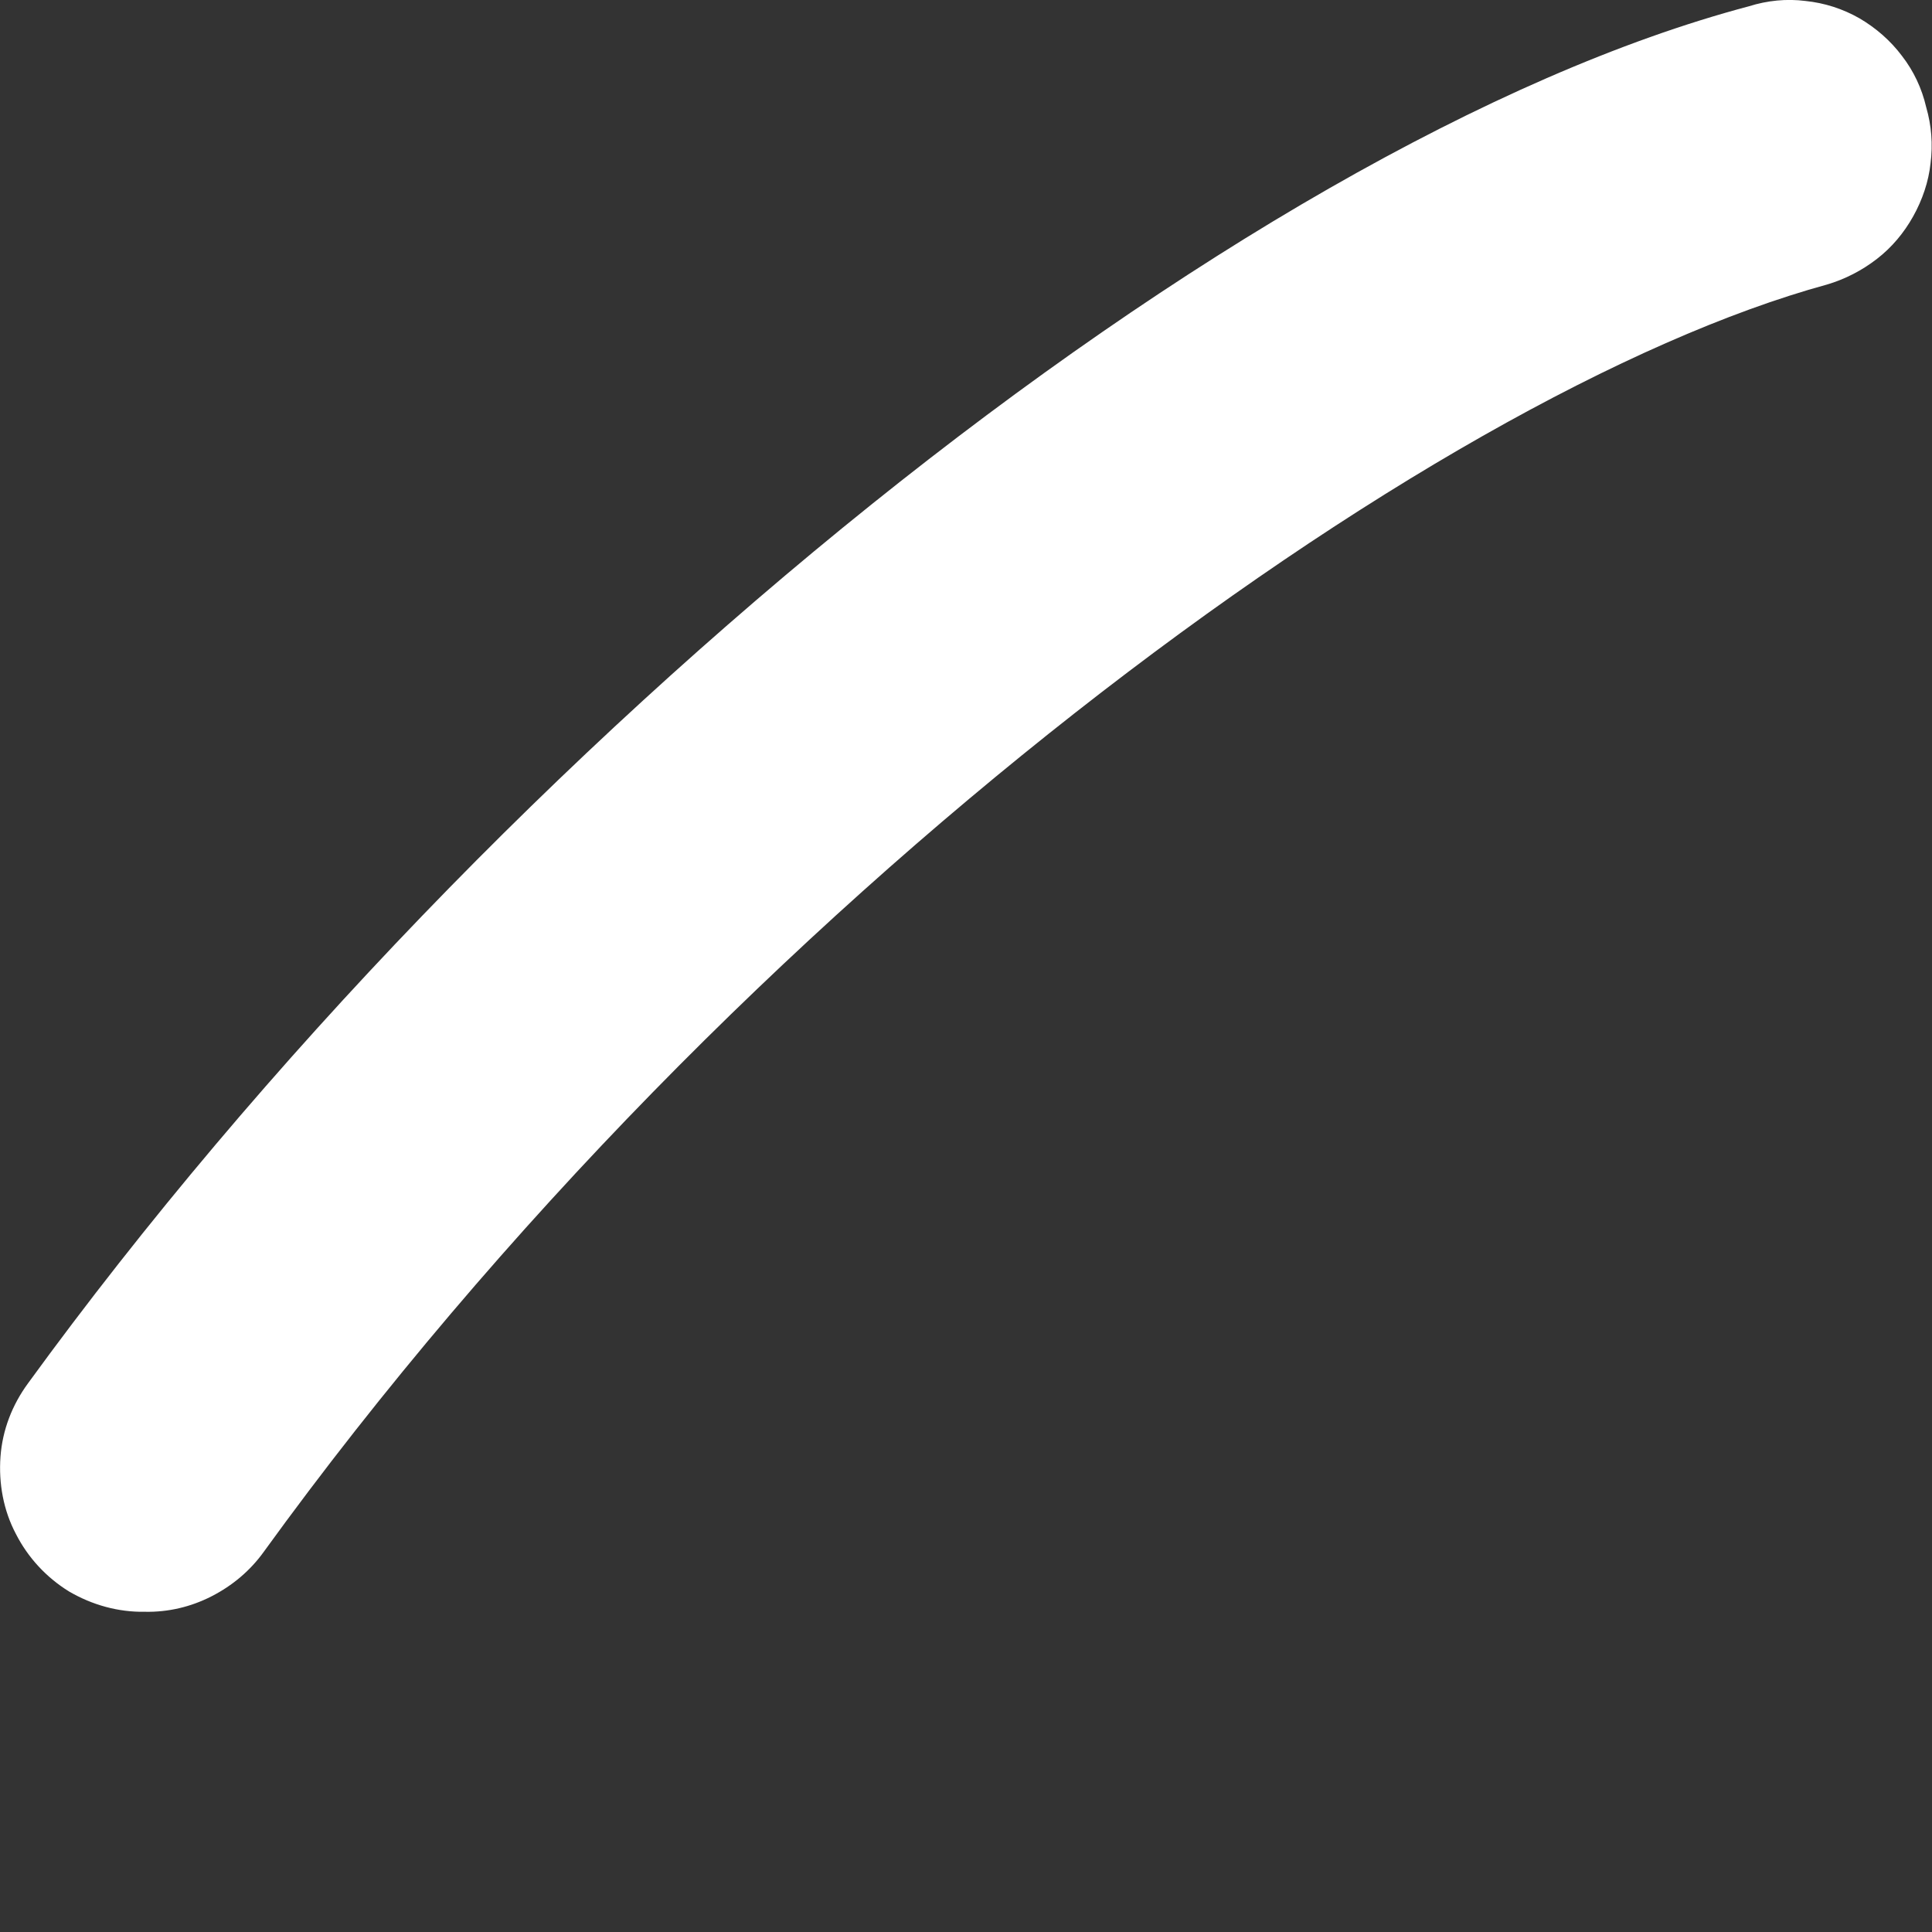 <svg width="4" height="4" viewBox="0 0 4 4" fill="none" xmlns="http://www.w3.org/2000/svg">
<rect x="0" y="0" width="4" height="4" fill="#333333" stroke="none"/>
<path d="M0.3 3.337C0.245 3.338 0.191 3.323 0.143 3.295C0.096 3.266 0.058 3.225 0.033 3.176C0.007 3.127 -0.003 3.071 0.001 3.016C0.005 2.961 0.025 2.909 0.058 2.864C1.027 1.532 2.557 0.295 3.621 0.013C3.659 0.001 3.699 -0.003 3.738 0.002C3.777 0.006 3.815 0.018 3.85 0.038C3.884 0.058 3.914 0.084 3.938 0.116C3.962 0.147 3.979 0.183 3.988 0.222C3.999 0.26 4.002 0.299 3.997 0.338C3.993 0.376 3.98 0.414 3.961 0.448C3.942 0.482 3.917 0.512 3.886 0.536C3.855 0.56 3.82 0.578 3.783 0.589C2.964 0.813 1.529 1.855 0.546 3.213C0.518 3.252 0.481 3.283 0.438 3.305C0.395 3.327 0.348 3.338 0.3 3.337Z" fill="white"/>
</svg>
